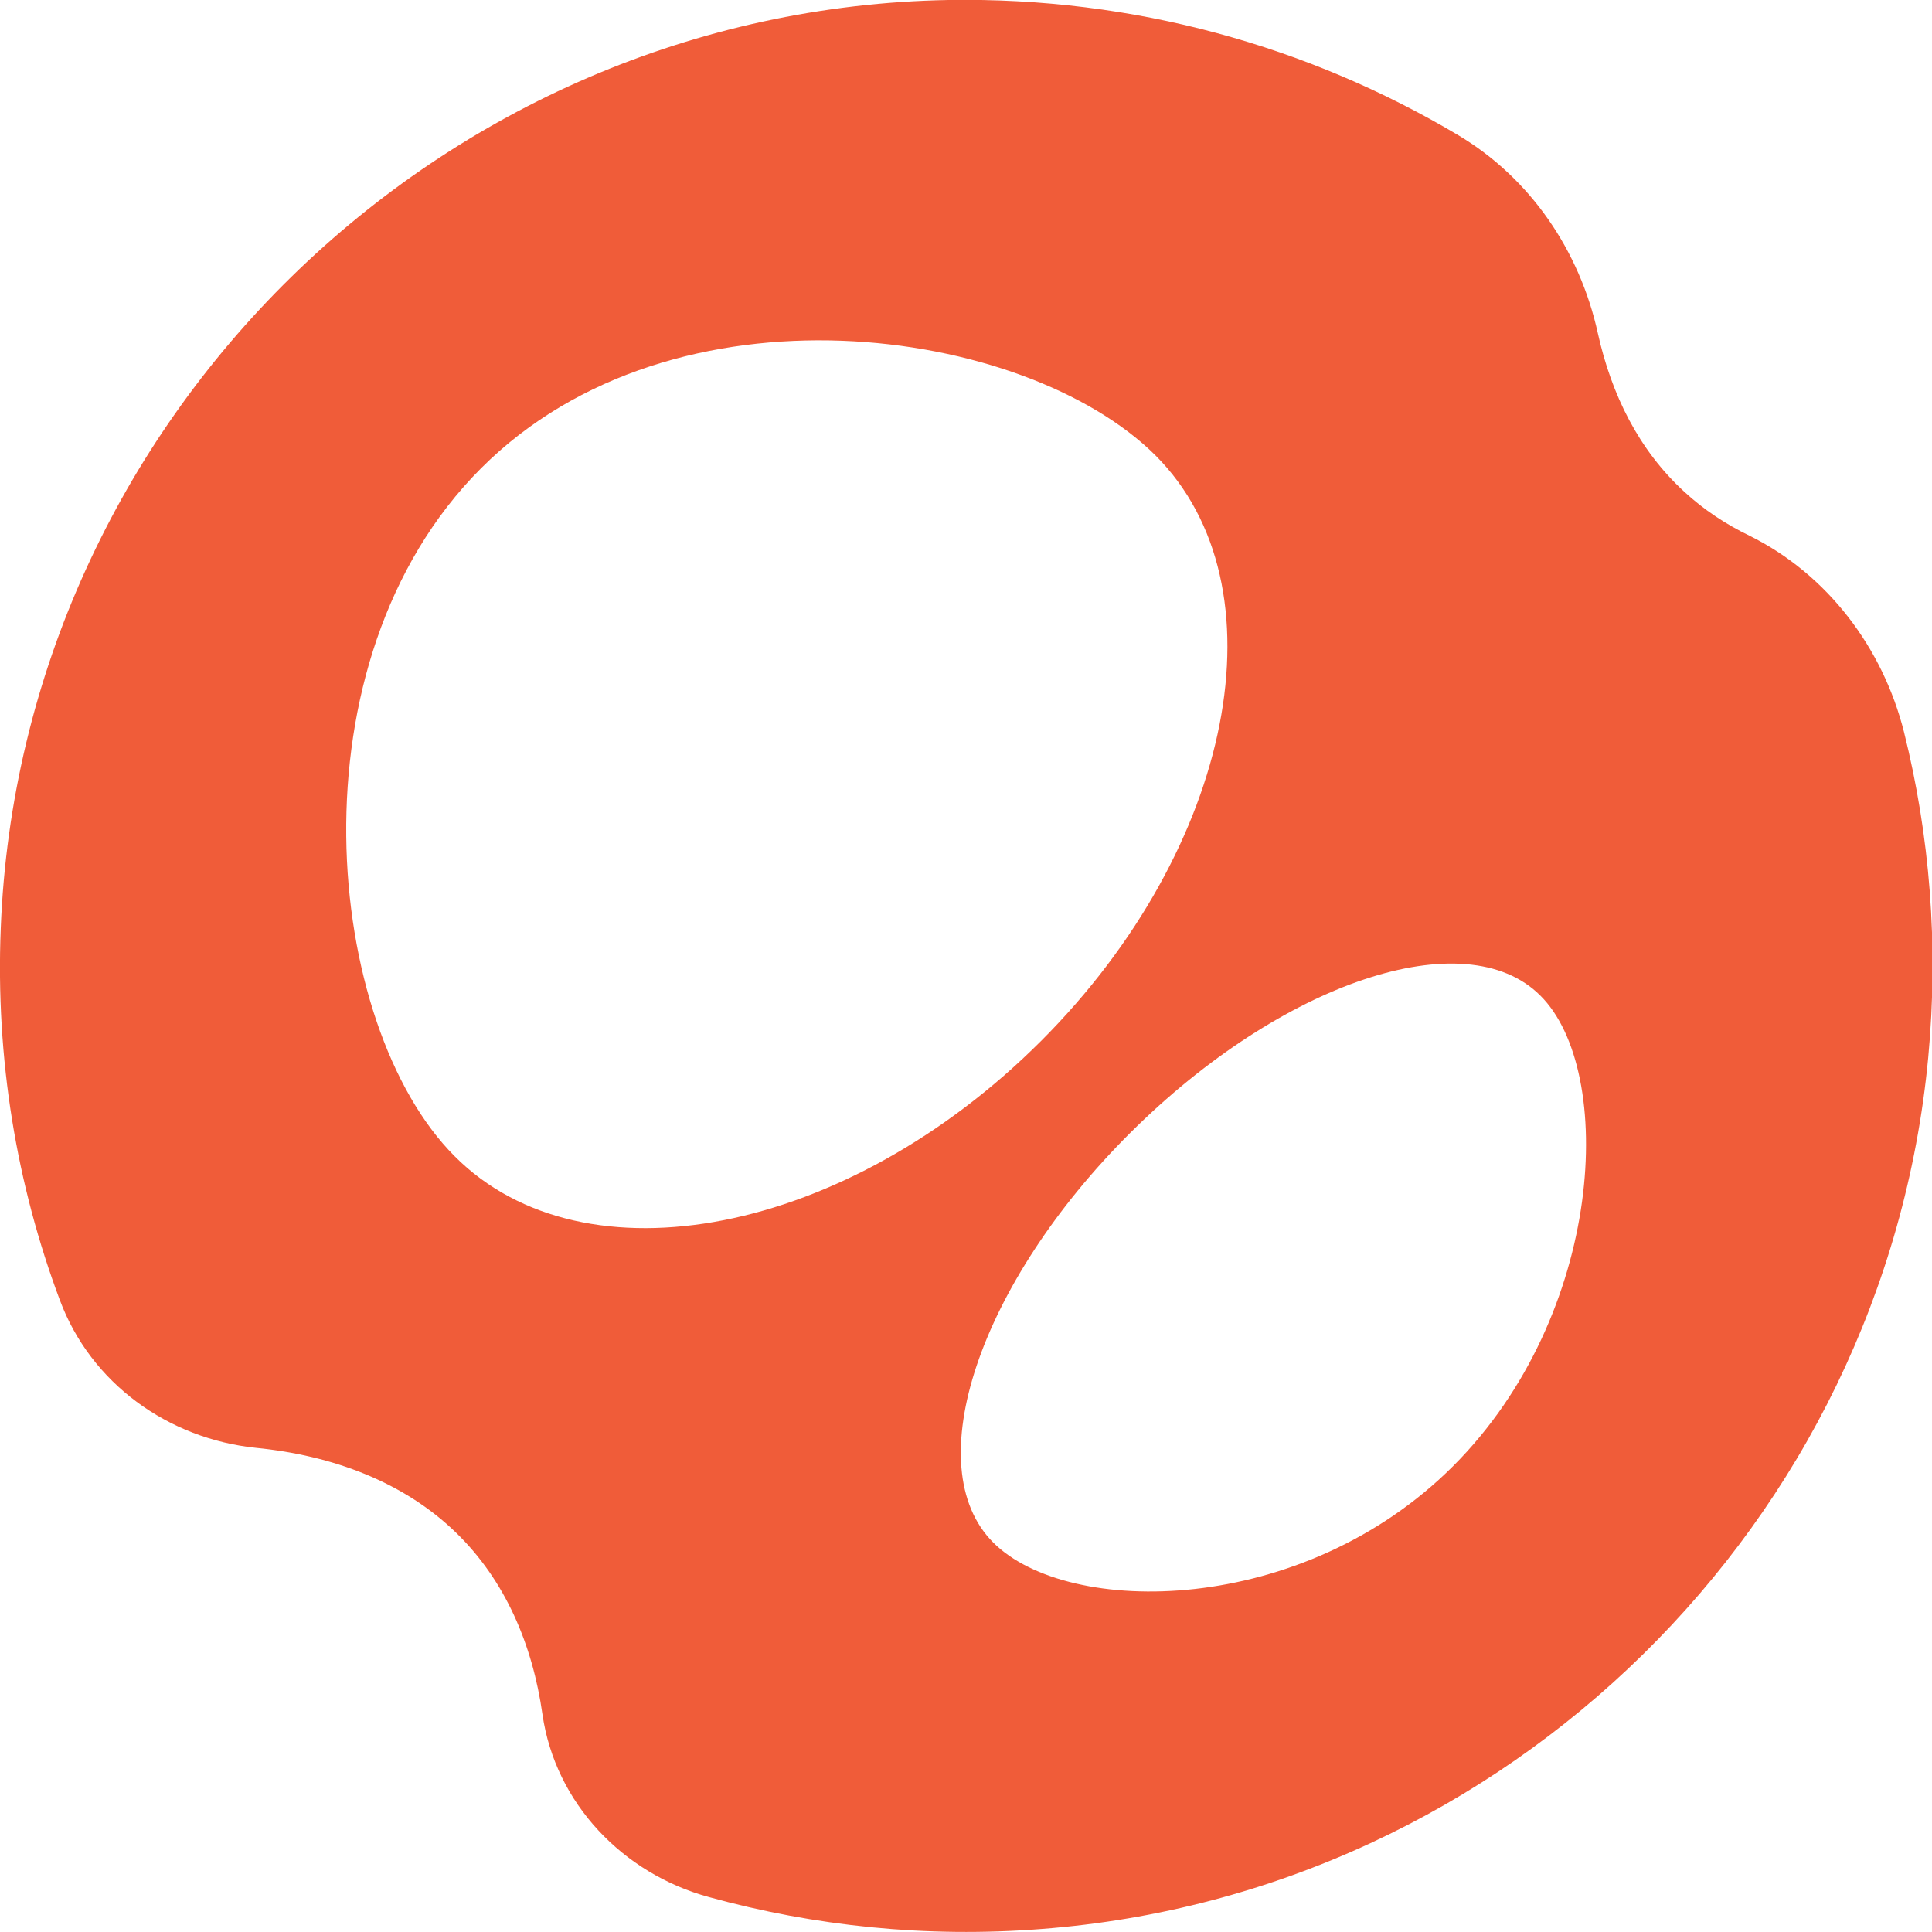 <?xml version="1.0" encoding="utf-8"?>
<!-- Generator: Adobe Illustrator 27.3.1, SVG Export Plug-In . SVG Version: 6.00 Build 0)  -->
<svg version="1.1" id="Calque_1" xmlns="http://www.w3.org/2000/svg" xmlns:xlink="http://www.w3.org/1999/xlink" x="0px" y="0px"
	 viewBox="0 0 255 255" style="enable-background:new 0 0 255 255;" xml:space="preserve">
<style type="text/css">
	.st0{fill:#F05C39;}
</style>
<g>
	<g>
		<g>
			<path class="st0" d="M222.3,64.9c-6-5.5-9.6-12.8-11.4-20.9c-2.4-10.9-8.9-20.5-18.5-26.2C172.7,6.1,149.7-0.4,125.2,0
				C58.1,1.2,2.7,55.4,0.1,122.5c-0.7,17.3,2.1,33.9,7.8,49.1c4.1,11,14.3,18.3,25.9,19.5c10.1,1,19.5,4.5,26.4,11.2
				c6.5,6.3,10.1,14.8,11.4,24c1.7,11.7,10.6,21,22,24.1c13.8,3.8,28.6,5.4,43.9,4.2c61.4-4.7,111.2-53.6,117-115
				c1.4-14.9,0.2-29.4-3.2-43c-2.8-11.1-10.1-20.8-20.4-25.9C227.8,69.2,224.9,67.3,222.3,64.9z M60,152.6
				c-17.2-17.2-22.1-65.2,3.5-90.8c25.5-25.5,71.8-18.8,89-1.7c17.2,17.2,10.4,51.8-15.1,77.3C111.8,163,77.1,169.8,60,152.6z
				 M191.8,193.5c-19.9,19.9-50.8,20-60.7,10.1c-10-10-1.9-34.2,18.1-54.1s44.2-28,54.1-18.1C213.3,141.3,211.8,173.5,191.8,193.5z"
				/>
		</g>
	</g>
</g>
</svg>
